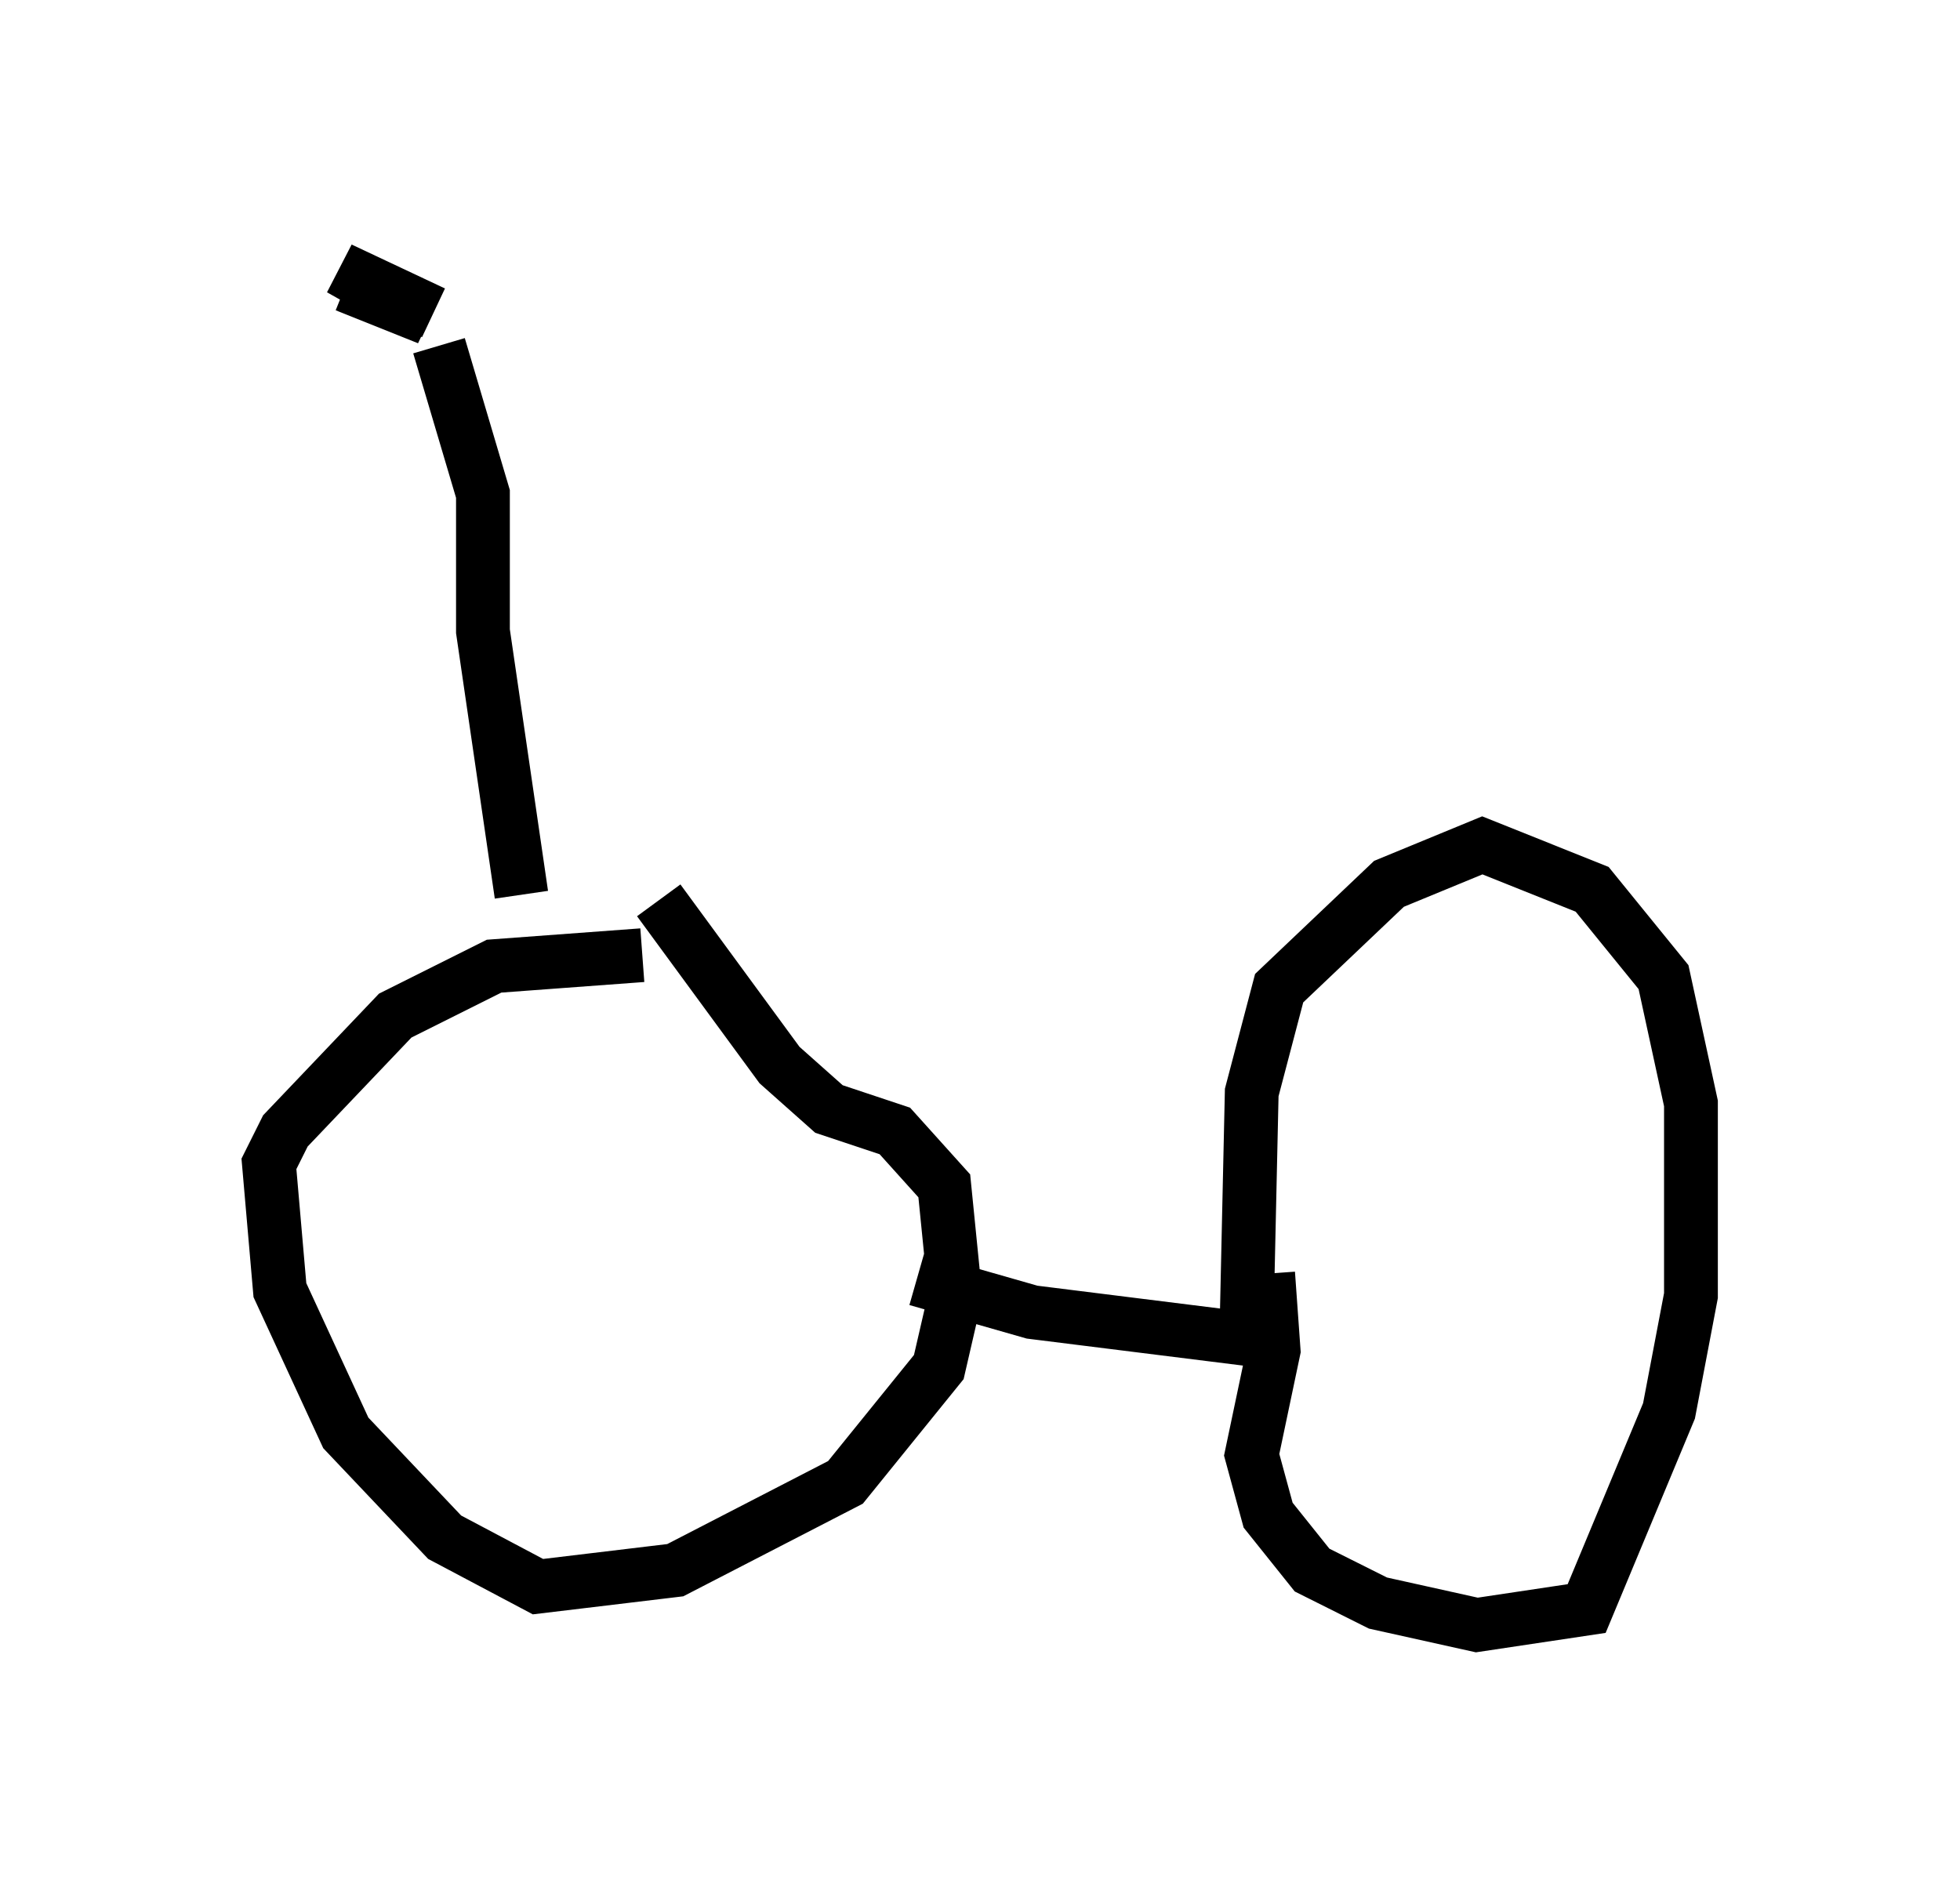 <?xml version="1.0" encoding="utf-8" ?>
<svg baseProfile="full" height="35.215" version="1.1" width="36.44" xmlns="http://www.w3.org/2000/svg" xmlns:ev="http://www.w3.org/2001/xml-events" xmlns:xlink="http://www.w3.org/1999/xlink"><defs /><rect fill="white" height="35.215" width="36.44" x="0" y="0" /><path d="M14.188, 18.373 m-2.246, -0.613 l-2.756, 0.204 -1.838, 0.919 l-2.042, 2.144 -0.306, 0.613 l0.204, 2.348 1.225, 2.654 l1.838, 1.94 1.735, 0.919 l2.552, -0.306 3.165, -1.633 l1.735, -2.144 0.306, -1.327 l-0.204, -2.042 -0.919, -1.021 l-1.225, -0.408 -0.919, -0.817 l-2.246, -3.063 m4.798, 7.044 l2.144, 0.613 4.083, 0.51 m-0.102, 0.0 l0.102, -4.594 0.51, -1.94 l2.042, -1.94 1.735, -0.715 l2.042, 0.817 1.327, 1.633 l0.51, 2.348 0.0, 3.573 l-0.408, 2.144 -1.531, 3.675 l-2.042, 0.306 -1.838, -0.408 l-1.225, -0.613 -0.817, -1.021 l-0.306, -1.123 0.408, -1.94 l-0.102, -1.429 m-13.883, -7.044 l-0.715, -4.9 0.0, -2.552 l-0.817, -2.756 m-1.735, -1.123 l1.531, 0.613 -1.633, -0.919 l1.735, 0.817 " fill="none" stroke="black" stroke-width="1" /></svg>